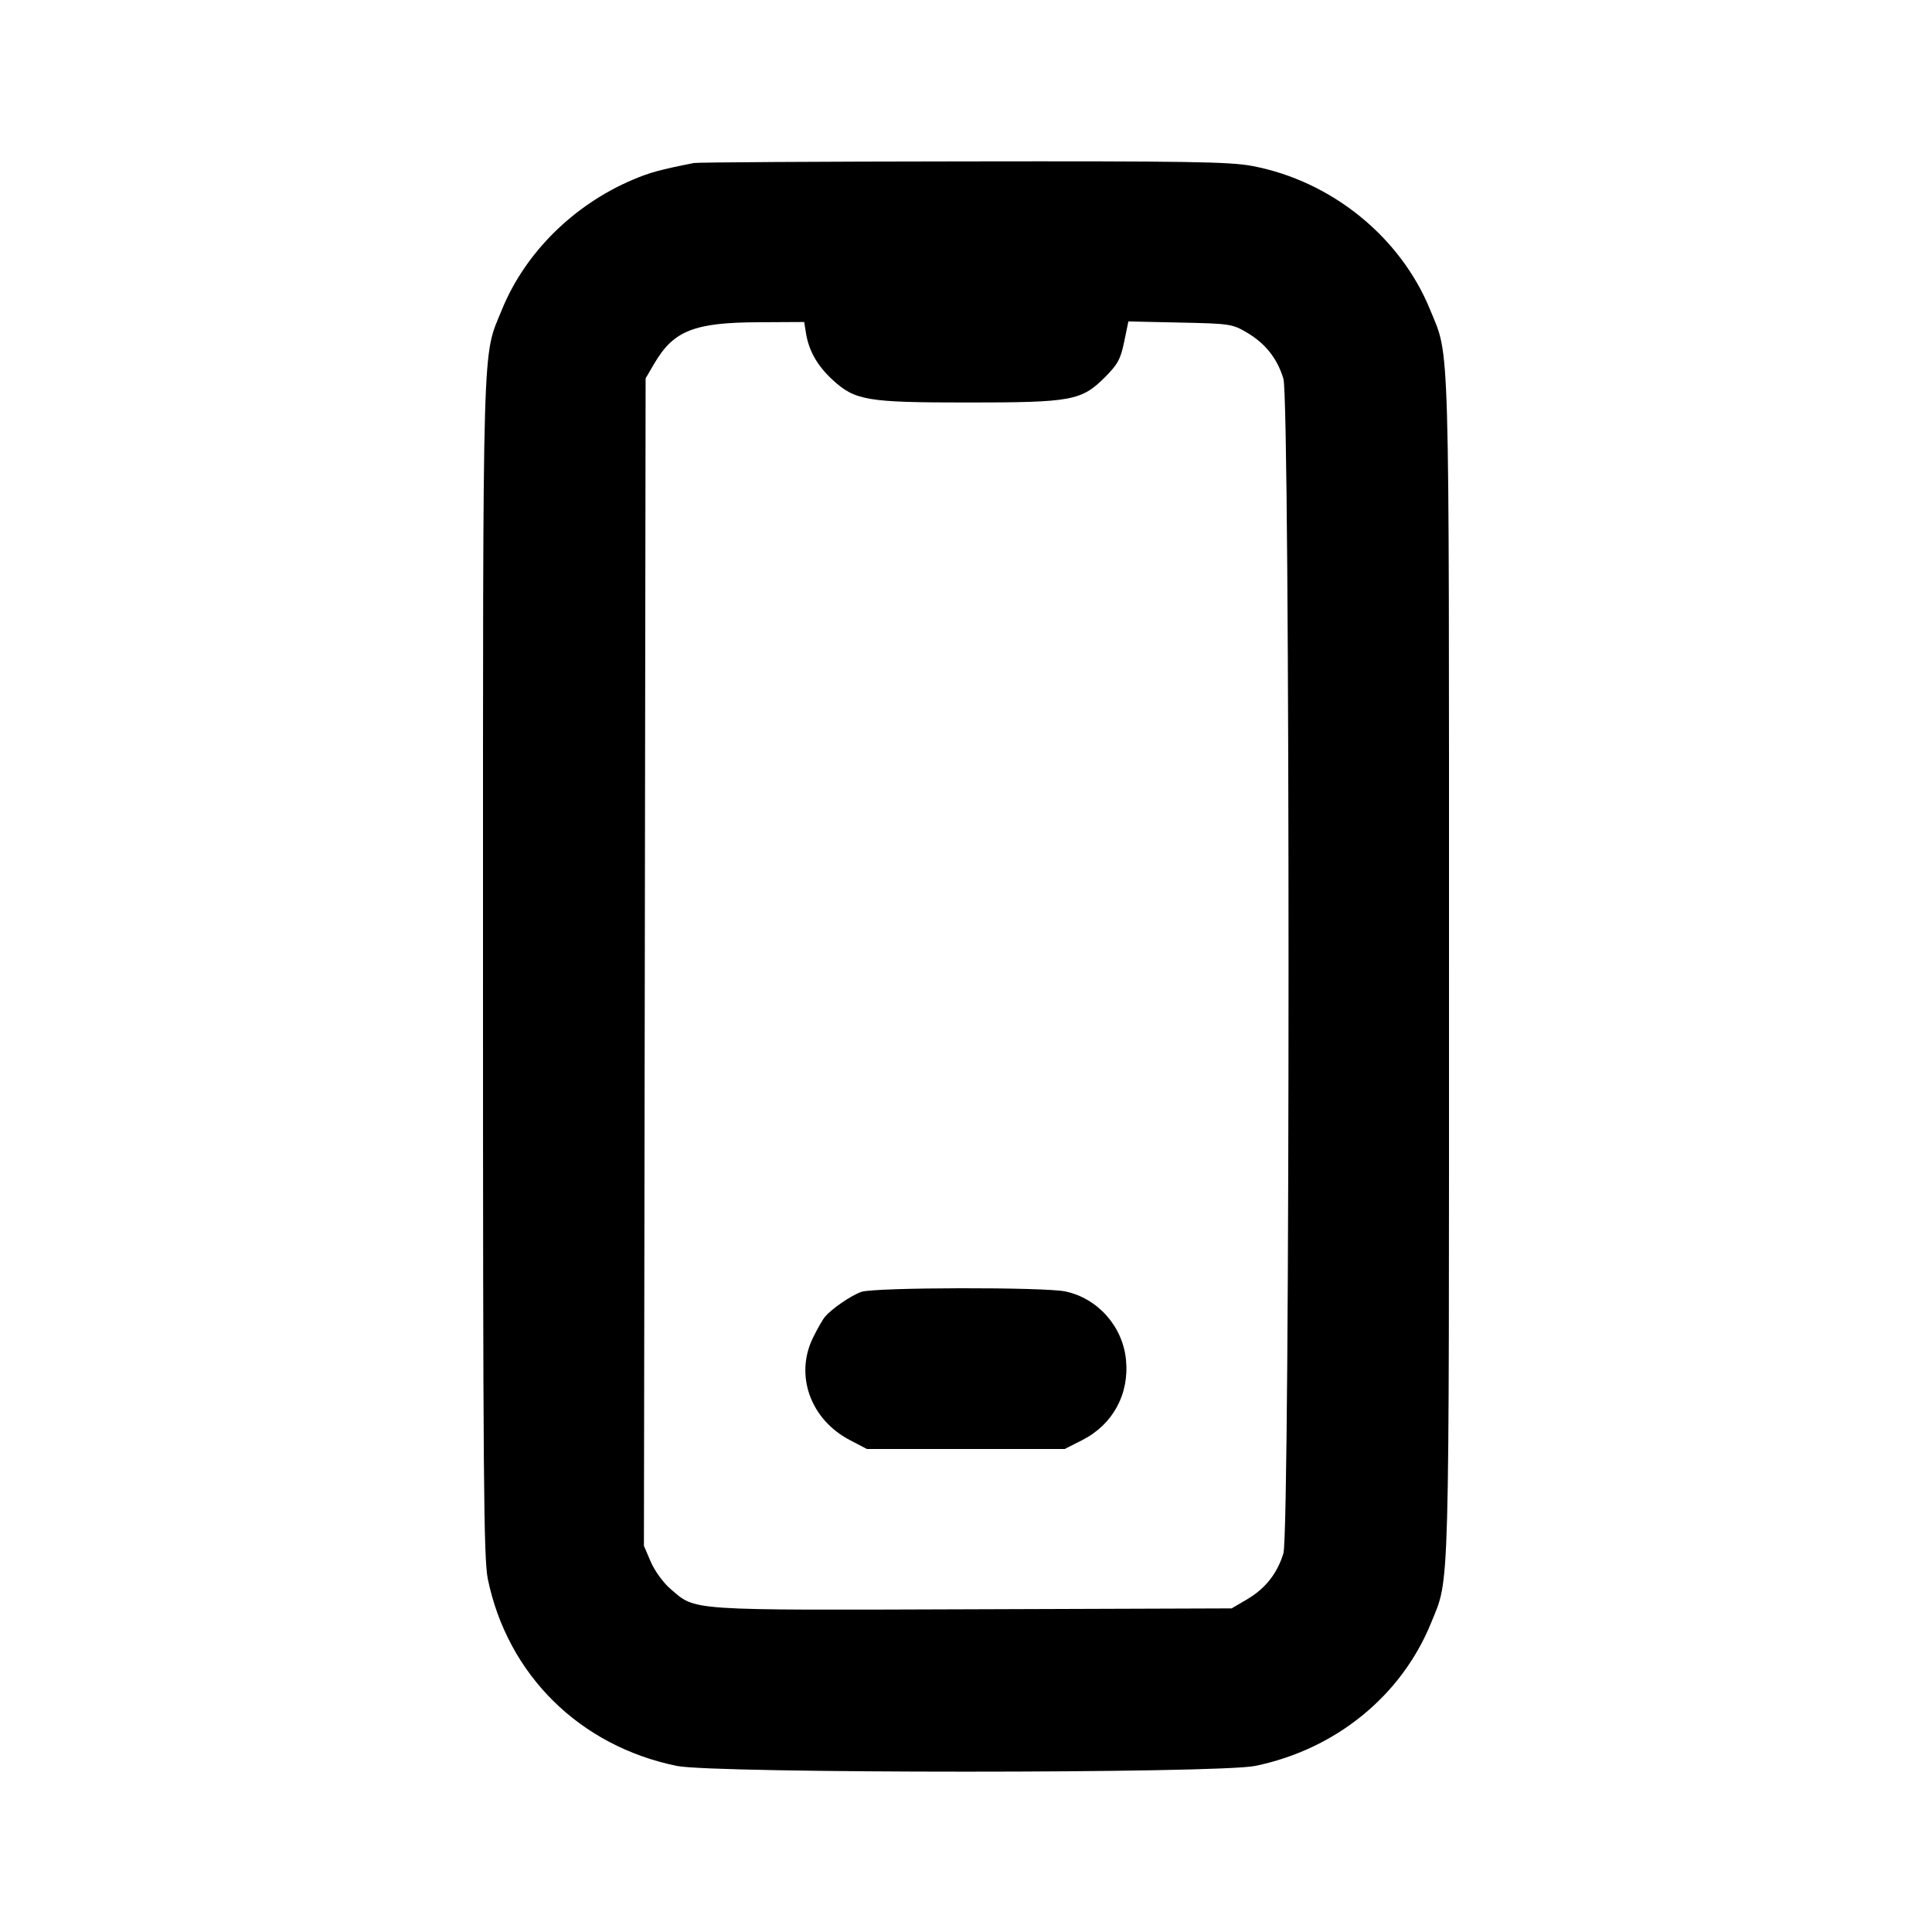 <svg id="icon" height="24" viewBox="0 0 24 24" width="24" xmlns="http://www.w3.org/2000/svg"><path d="M8.620 2.025 C 8.203 2.107,8.071 2.143,7.862 2.232 C 7.123 2.545,6.521 3.143,6.234 3.849 C 5.988 4.453,6.000 4.022,6.000 12.020 C 6.000 18.377,6.008 19.361,6.060 19.616 C 6.306 20.806,7.201 21.690,8.408 21.937 C 8.872 22.032,15.130 22.032,15.592 21.937 C 16.592 21.731,17.408 21.068,17.777 20.161 C 18.011 19.584,18.000 19.977,18.000 12.020 C 18.000 4.022,18.012 4.453,17.766 3.849 C 17.397 2.942,16.539 2.248,15.557 2.062 C 15.278 2.009,14.758 2.001,11.966 2.005 C 10.170 2.007,8.664 2.016,8.620 2.025 M10.012 4.138 C 10.047 4.357,10.154 4.544,10.340 4.716 C 10.622 4.976,10.766 5.000,12.020 5.000 C 13.312 5.000,13.434 4.978,13.727 4.685 C 13.885 4.526,13.921 4.460,13.965 4.246 L 14.017 3.993 14.659 4.007 C 15.276 4.020,15.307 4.024,15.489 4.131 C 15.719 4.266,15.868 4.455,15.943 4.705 C 16.028 4.986,16.028 19.014,15.943 19.295 C 15.868 19.545,15.719 19.734,15.489 19.869 L 15.300 19.980 12.083 19.991 C 8.514 20.003,8.649 20.012,8.331 19.740 C 8.241 19.663,8.134 19.516,8.085 19.403 L 7.999 19.203 8.010 11.952 L 8.020 4.700 8.131 4.511 C 8.369 4.107,8.624 4.006,9.425 4.003 L 9.990 4.000 10.012 4.138 M10.700 16.048 C 10.572 16.093,10.334 16.256,10.248 16.358 C 10.219 16.392,10.152 16.510,10.098 16.620 C 9.871 17.086,10.069 17.634,10.555 17.888 L 10.769 18.000 11.997 18.000 L 13.226 18.000 13.443 17.890 C 13.825 17.696,14.031 17.317,13.987 16.888 C 13.945 16.475,13.637 16.129,13.236 16.043 C 12.975 15.987,10.863 15.991,10.700 16.048 " fill="currentColor" stroke="none" fill-rule="evenodd"></path></svg>